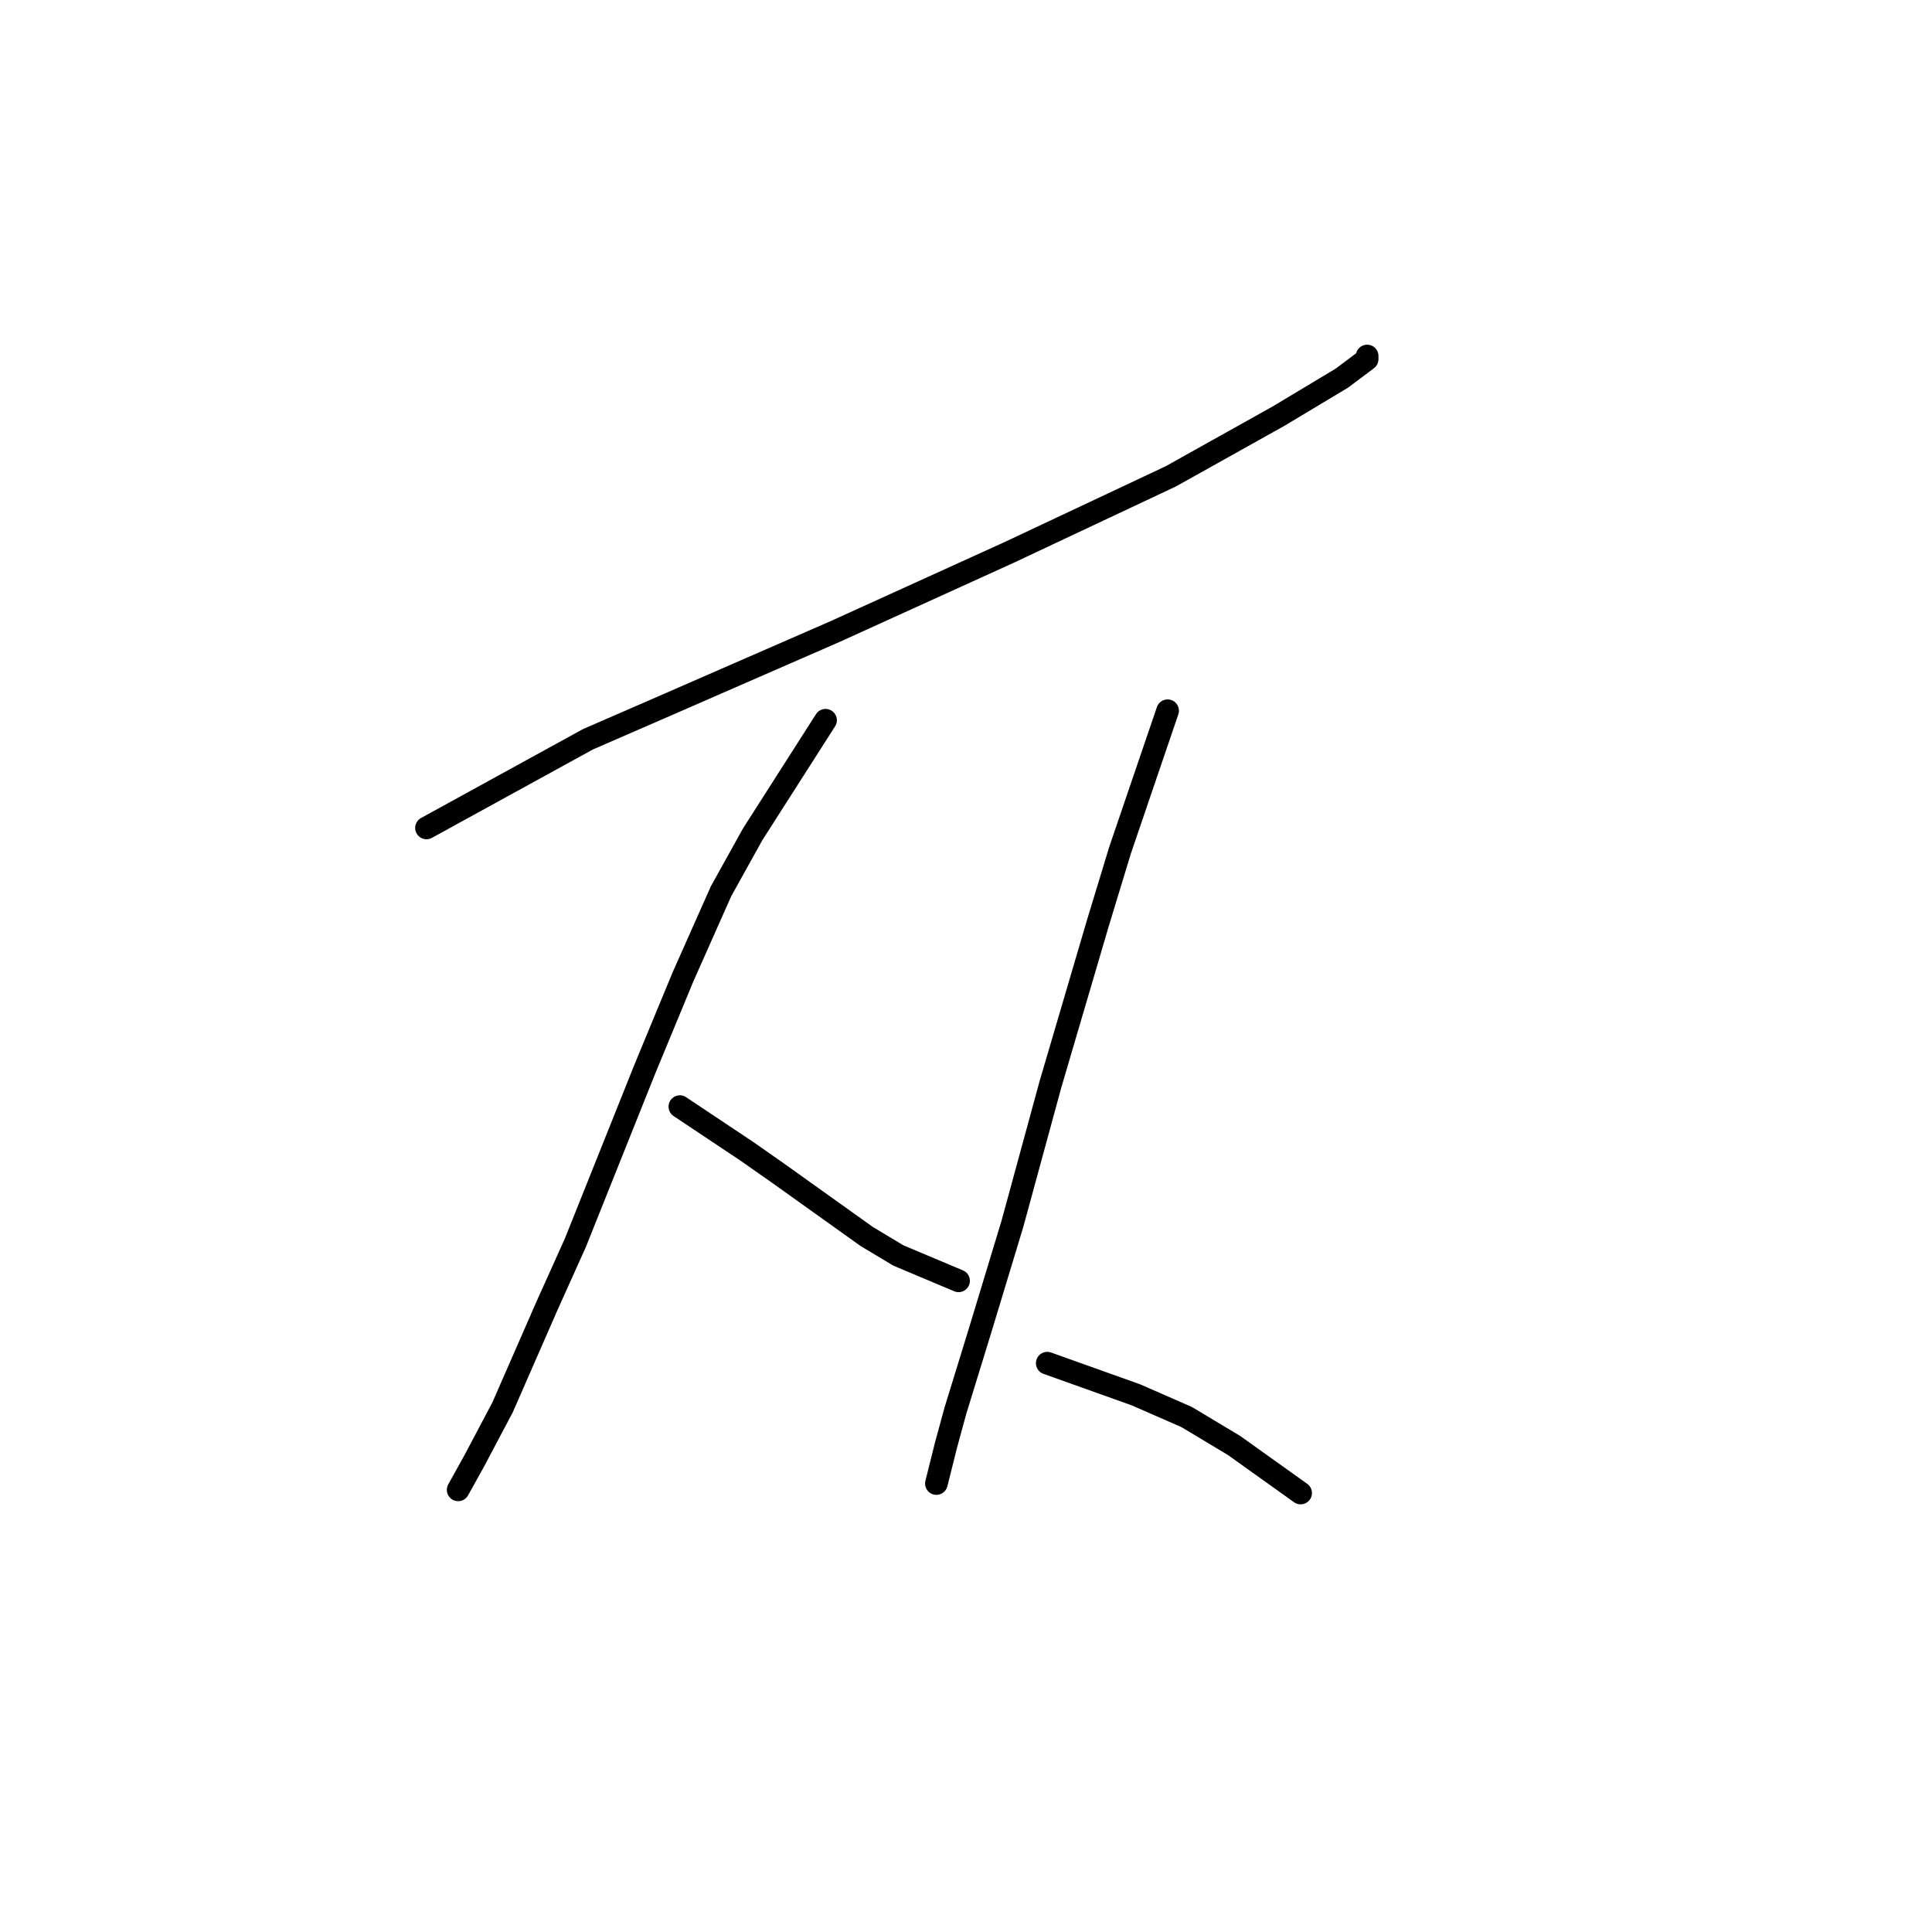 <?xml version="1.0" standalone="no"?>
    <svg width="256" height="256" xmlns="http://www.w3.org/2000/svg" version="1.1">
    <polyline stroke="black" stroke-width="3" stroke-linecap="round" fill="transparent" stroke-linejoin="round" points="56.512 109.704 77.915 97.953 87.567 93.756 110.649 83.684 133.73 73.193 155.133 63.121 169.402 55.147 177.795 50.111 181.153 47.593 181.153 47.173 181.153 47.173 " />
        <polyline stroke="black" stroke-width="3" stroke-linecap="round" fill="transparent" stroke-linejoin="round" points="109.39 95.435 99.737 110.543 95.541 118.097 90.505 129.428 85.469 141.598 76.236 164.68 72.459 173.073 66.584 186.503 62.807 193.637 60.708 197.414 60.708 197.414 " />
        <polyline stroke="black" stroke-width="3" stroke-linecap="round" fill="transparent" stroke-linejoin="round" points="90.085 146.634 98.898 152.51 103.095 155.447 114.845 163.841 119.042 166.359 127.016 169.716 127.016 169.716 " />
        <polyline stroke="black" stroke-width="3" stroke-linecap="round" fill="transparent" stroke-linejoin="round" points="154.714 94.176 148.419 112.641 145.481 122.294 139.186 143.697 134.15 162.162 129.953 176.011 126.596 186.922 125.337 191.539 124.078 196.575 124.078 196.575 " />
        <polyline stroke="black" stroke-width="3" stroke-linecap="round" fill="transparent" stroke-linejoin="round" points="138.766 180.627 150.517 184.824 157.232 187.762 163.527 191.539 172.34 197.834 172.34 197.834 " />
        </svg>